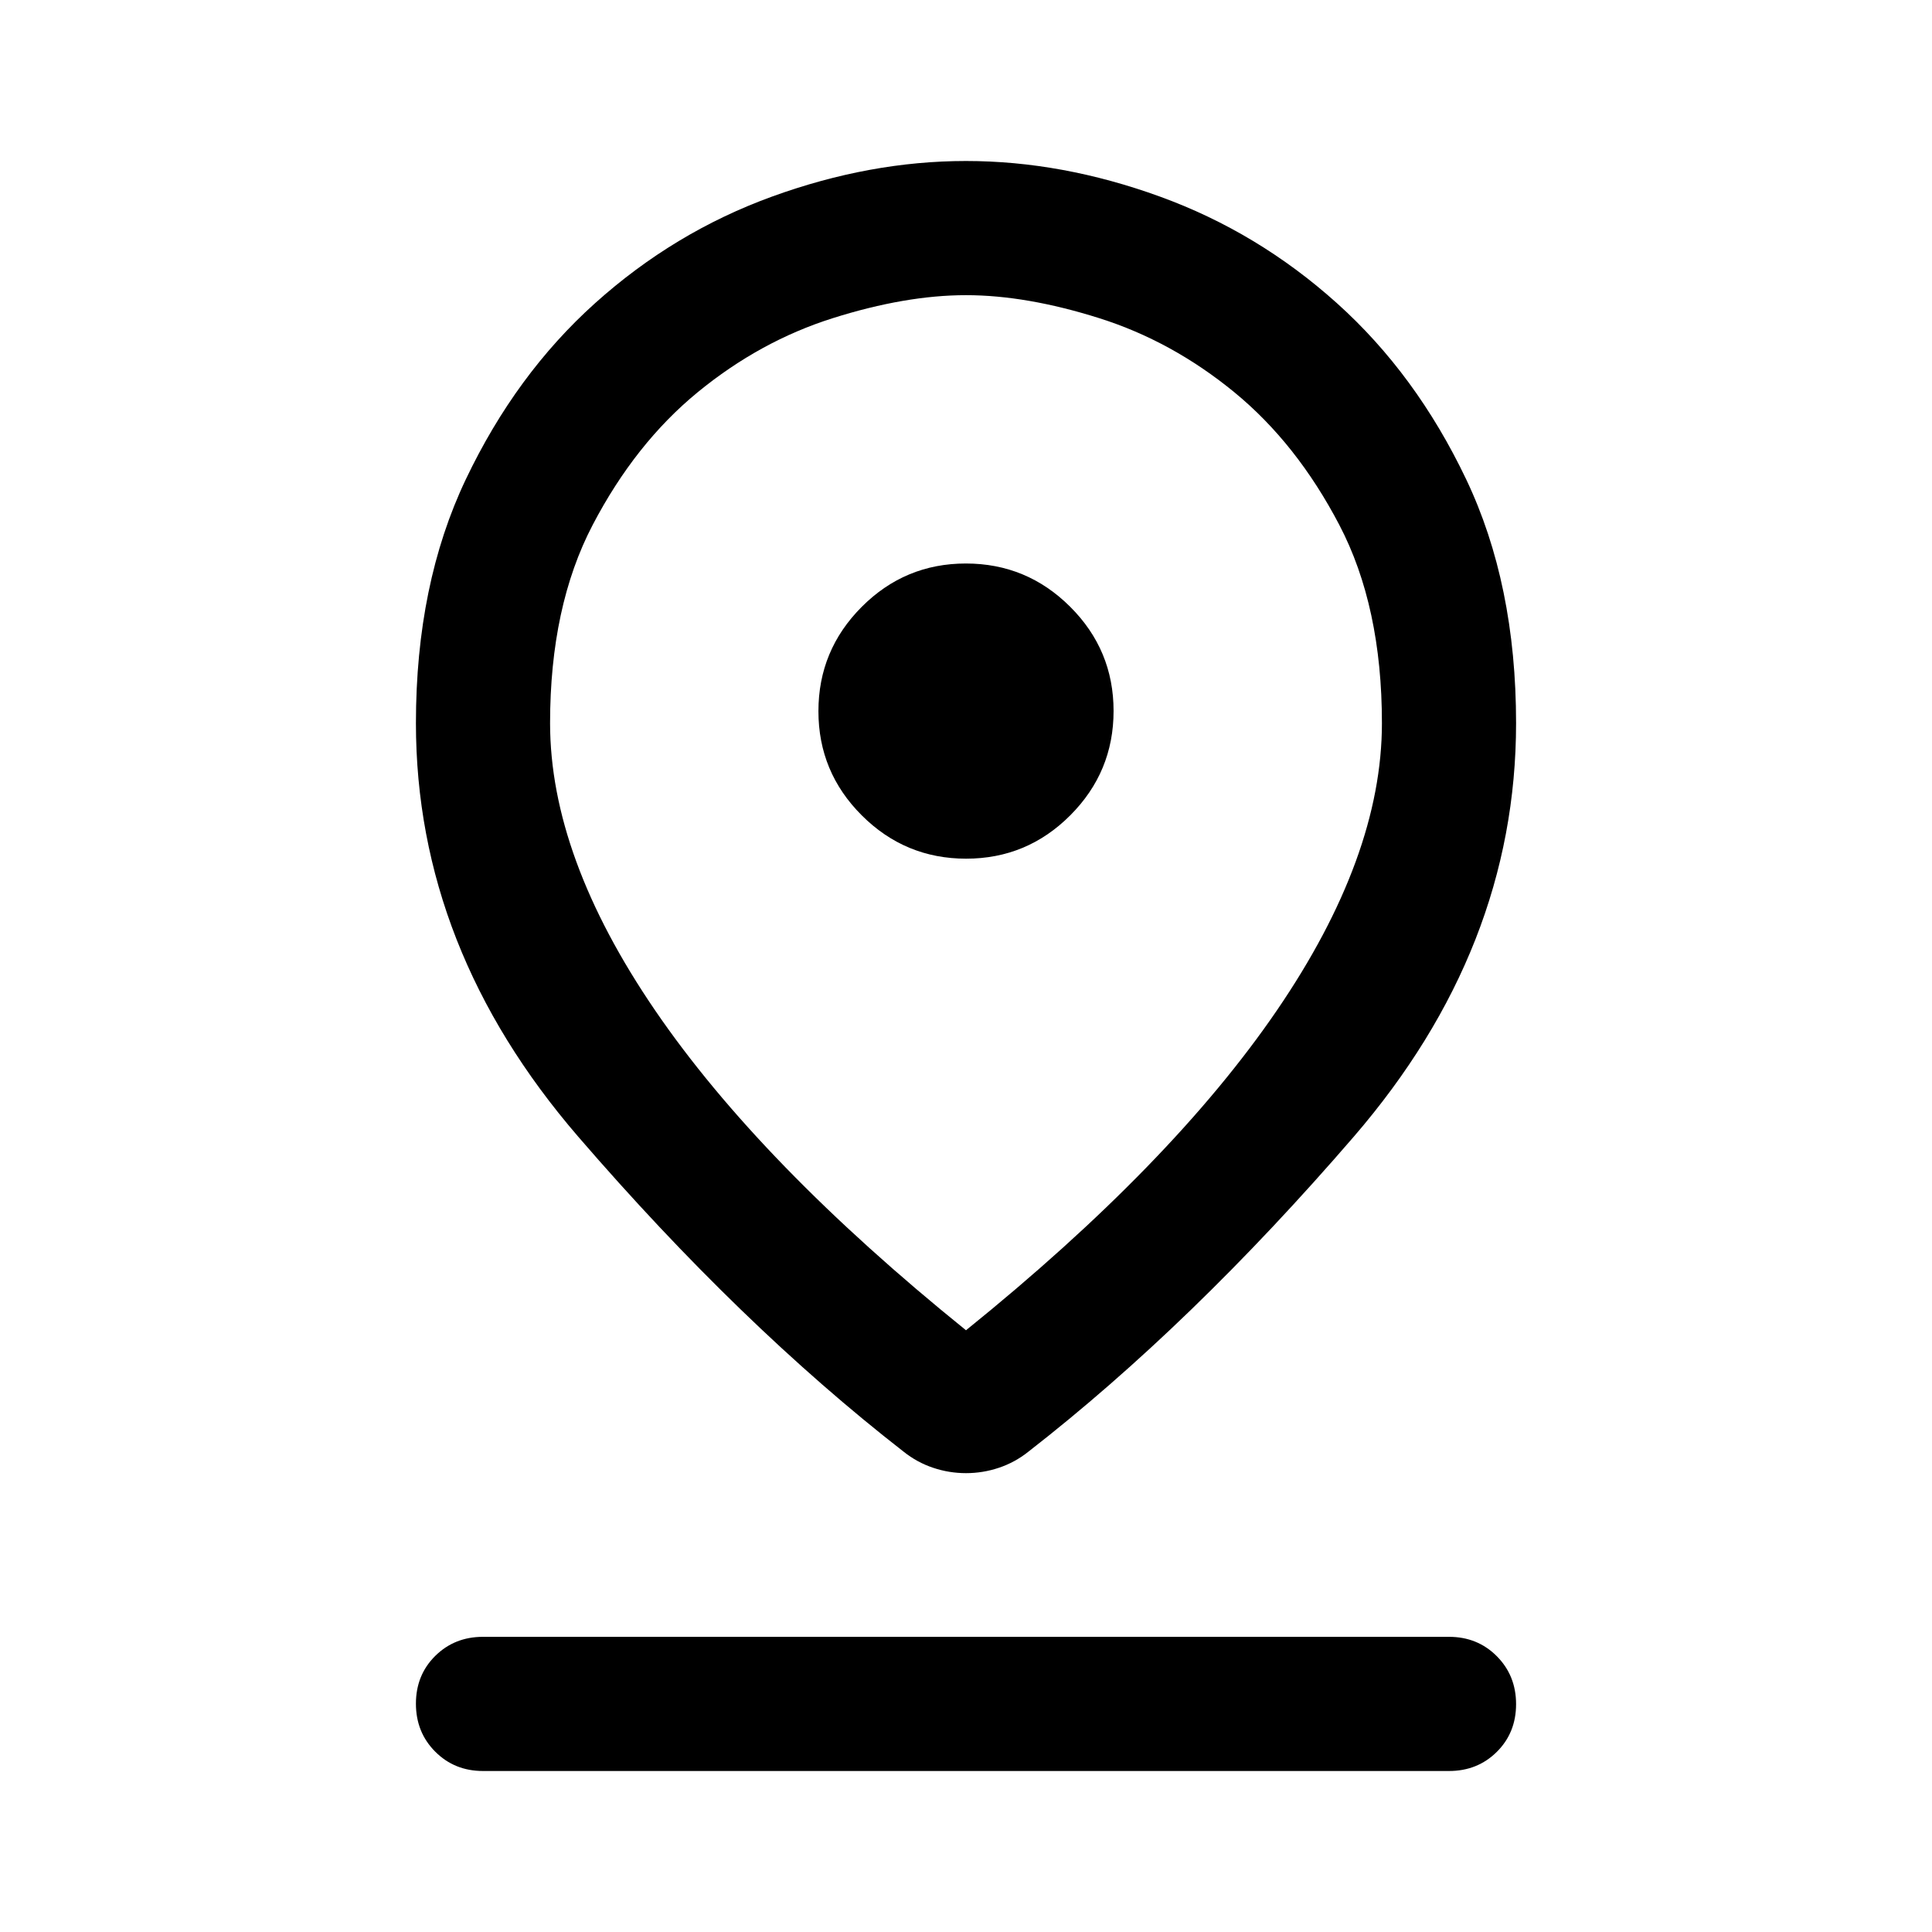 <svg xmlns="http://www.w3.org/2000/svg" height="40" viewBox="0 -960 960 960" width="40"><path d="M480-299q102.3-82.57 154.48-158.95 52.19-76.38 52.19-142.72 0-58-21.17-98.5t-52.17-65.92q-31.01-25.42-67.18-36.83-36.18-11.41-66.15-11.41-29.97 0-66.15 11.41-36.17 11.41-67.18 36.83-31 25.42-52.17 65.92t-21.17 98.5q0 66.34 52.19 142.72Q377.7-381.57 480-299Zm0 71q-8.38 0-16.34-2.67-7.96-2.66-14.66-8-81-63-161.67-156.5-80.66-93.5-80.66-205.5 0-69.14 24.83-121.23 24.83-52.1 64.17-87.43 39.33-35.34 87.98-53Q432.31-880 479.99-880q47.68 0 96.34 17.67 48.67 17.66 88 53Q703.67-774 728.5-721.9q24.83 52.09 24.83 121.23 0 112-80.66 205.5Q592-301.67 511-238.67q-6.7 5.34-14.66 8Q488.38-228 480-228Zm.06-305.33q30.27 0 51.77-21.56 21.5-21.56 21.5-51.84 0-30.27-21.56-51.77-21.55-21.5-51.83-21.5-30.27 0-51.77 21.56-21.5 21.56-21.5 51.83 0 30.28 21.56 51.78 21.55 21.5 51.83 21.5ZM240-80q-14.17 0-23.75-9.62-9.58-9.61-9.58-23.83 0-14.22 9.58-23.72 9.58-9.5 23.75-9.5h480q14.17 0 23.75 9.62t9.58 23.83q0 14.22-9.58 23.72Q734.17-80 720-80H240Zm240-520.67Z"/></svg>
